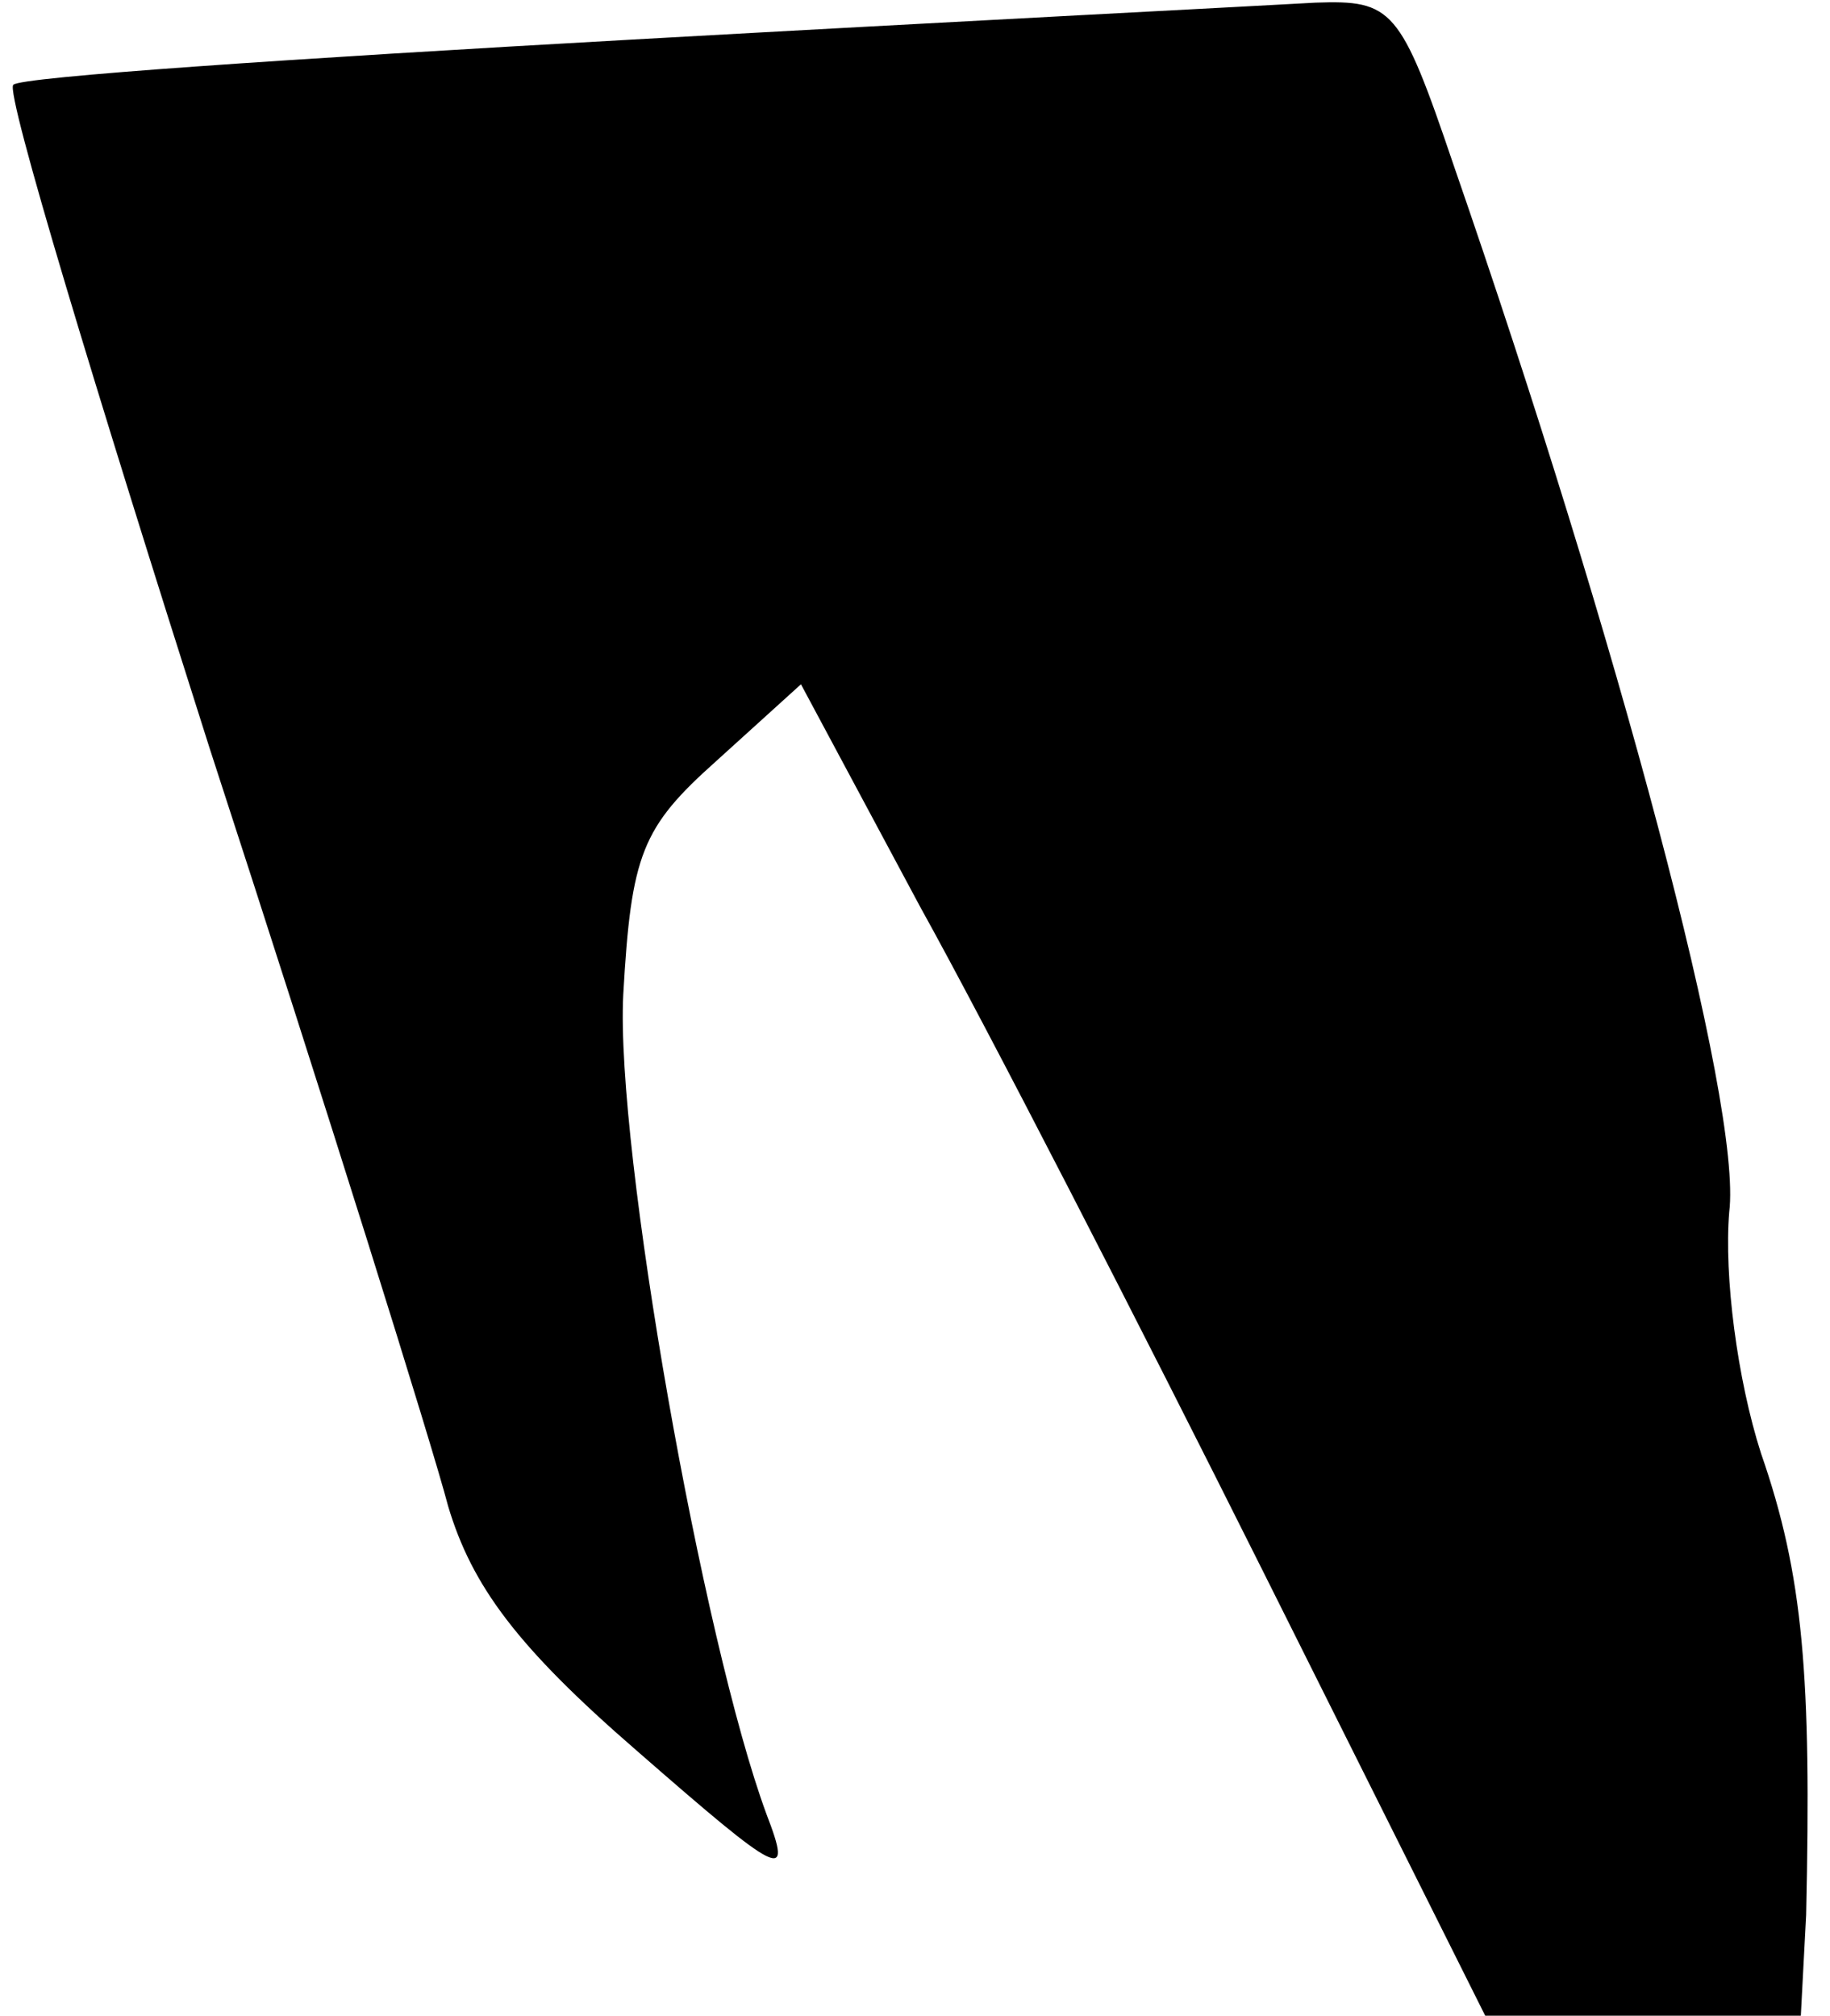 <?xml version="1.0" standalone="no"?>
<!DOCTYPE svg PUBLIC "-//W3C//DTD SVG 20010904//EN"
 "http://www.w3.org/TR/2001/REC-SVG-20010904/DTD/svg10.dtd">
<svg version="1.0" xmlns="http://www.w3.org/2000/svg"
 width="69pt" height="76pt" viewBox="0 0 69 76"
 preserveAspectRatio="xMidYMid meet">
<g transform="translate(0,76) scale(0.1,-0.1)"
fill="#000000" stroke="none">
<path fill="#000000" stroke="none" d="M237 745 c-125 -7 -230 -14 -232 -17
-3 -3 31 -115 74 -250 44 -135 84 -263 90 -286 9 -30 26 -53 71 -92 55 -48 59
-50 49 -24 -24 65 -57 251 -54 309 3 53 7 63 35 88 l32 29 45 -84 c25 -45 83
-158 129 -250 l84 -168 60 0 59 0 2 38 c2 90 -1 128 -17 174 -9 28 -14 67 -12
91 5 40 -42 216 -104 395 -20 59 -23 62 -52 61 -17 -1 -134 -7 -259 -14z"/>
</g>
</svg>
